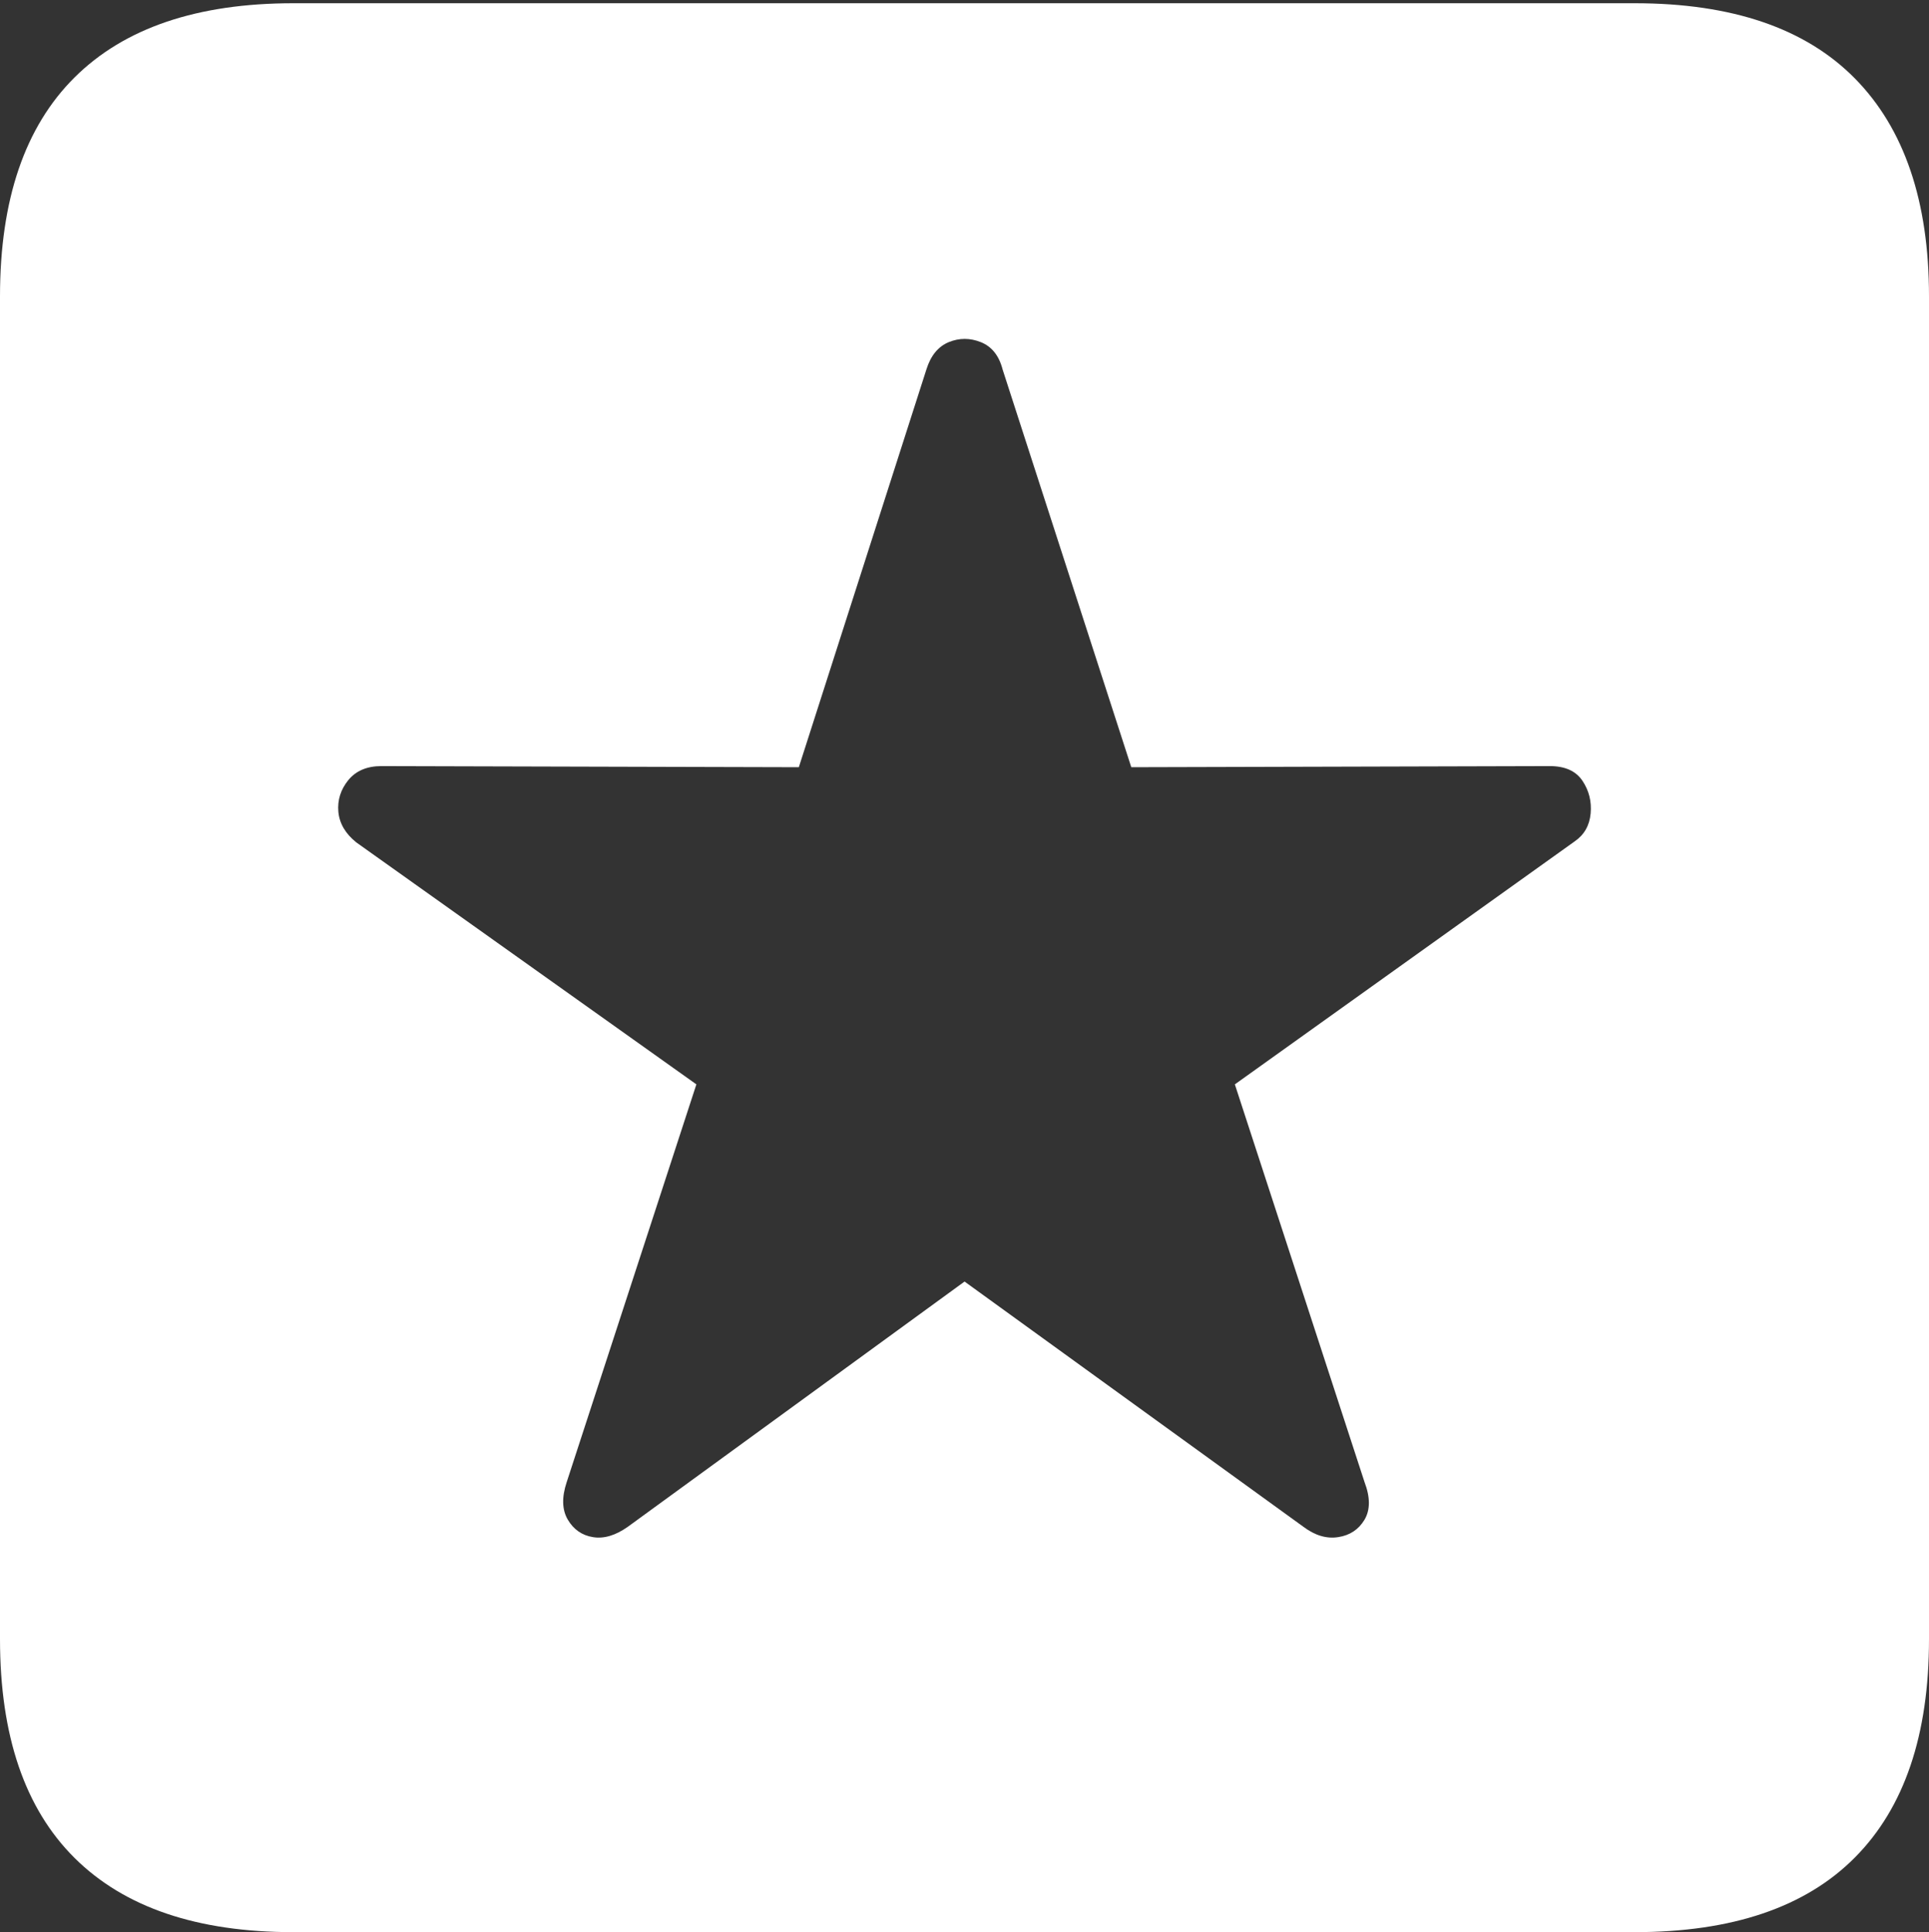 <?xml version="1.0" encoding="UTF-8"?>
<!--Generator: Apple Native CoreSVG 175-->
<!DOCTYPE svg
PUBLIC "-//W3C//DTD SVG 1.1//EN"
       "http://www.w3.org/Graphics/SVG/1.1/DTD/svg11.dtd">
<svg version="1.1" xmlns="http://www.w3.org/2000/svg" xmlns:xlink="http://www.w3.org/1999/xlink" width="17.285" height="17.314">
 <rect width="100%" height="100%" fill="#333333" stroke="none"/>
 <g>
  <rect height="17.314" opacity="0" width="17.285" x="0" y="0"/>
  <path d="M2.627 17.314L14.648 17.314Q15.957 17.314 16.621 16.645Q17.285 15.977 17.285 14.688L17.285 2.656Q17.285 1.377 16.621 0.703Q15.957 0.029 14.648 0.029L2.627 0.029Q1.338 0.029 0.669 0.693Q0 1.357 0 2.656L0 14.688Q0 15.986 0.669 16.65Q1.338 17.314 2.627 17.314ZM5.625 13.682Q5.459 13.799 5.312 13.774Q5.166 13.75 5.088 13.618Q5.01 13.486 5.078 13.281L6.24 9.717L3.193 7.549Q3.047 7.432 3.032 7.275Q3.018 7.119 3.12 6.992Q3.223 6.865 3.418 6.865L7.158 6.875L8.301 3.311Q8.359 3.125 8.501 3.066Q8.643 3.008 8.789 3.066Q8.936 3.125 8.984 3.311L10.137 6.875L13.887 6.865Q14.092 6.865 14.18 6.997Q14.268 7.129 14.253 7.29Q14.238 7.451 14.111 7.539L11.065 9.717L12.227 13.281Q12.305 13.486 12.227 13.618Q12.148 13.75 11.992 13.774Q11.836 13.799 11.68 13.682L8.643 11.484Z" fill="#ffffff"/>
 </g>
</svg>
